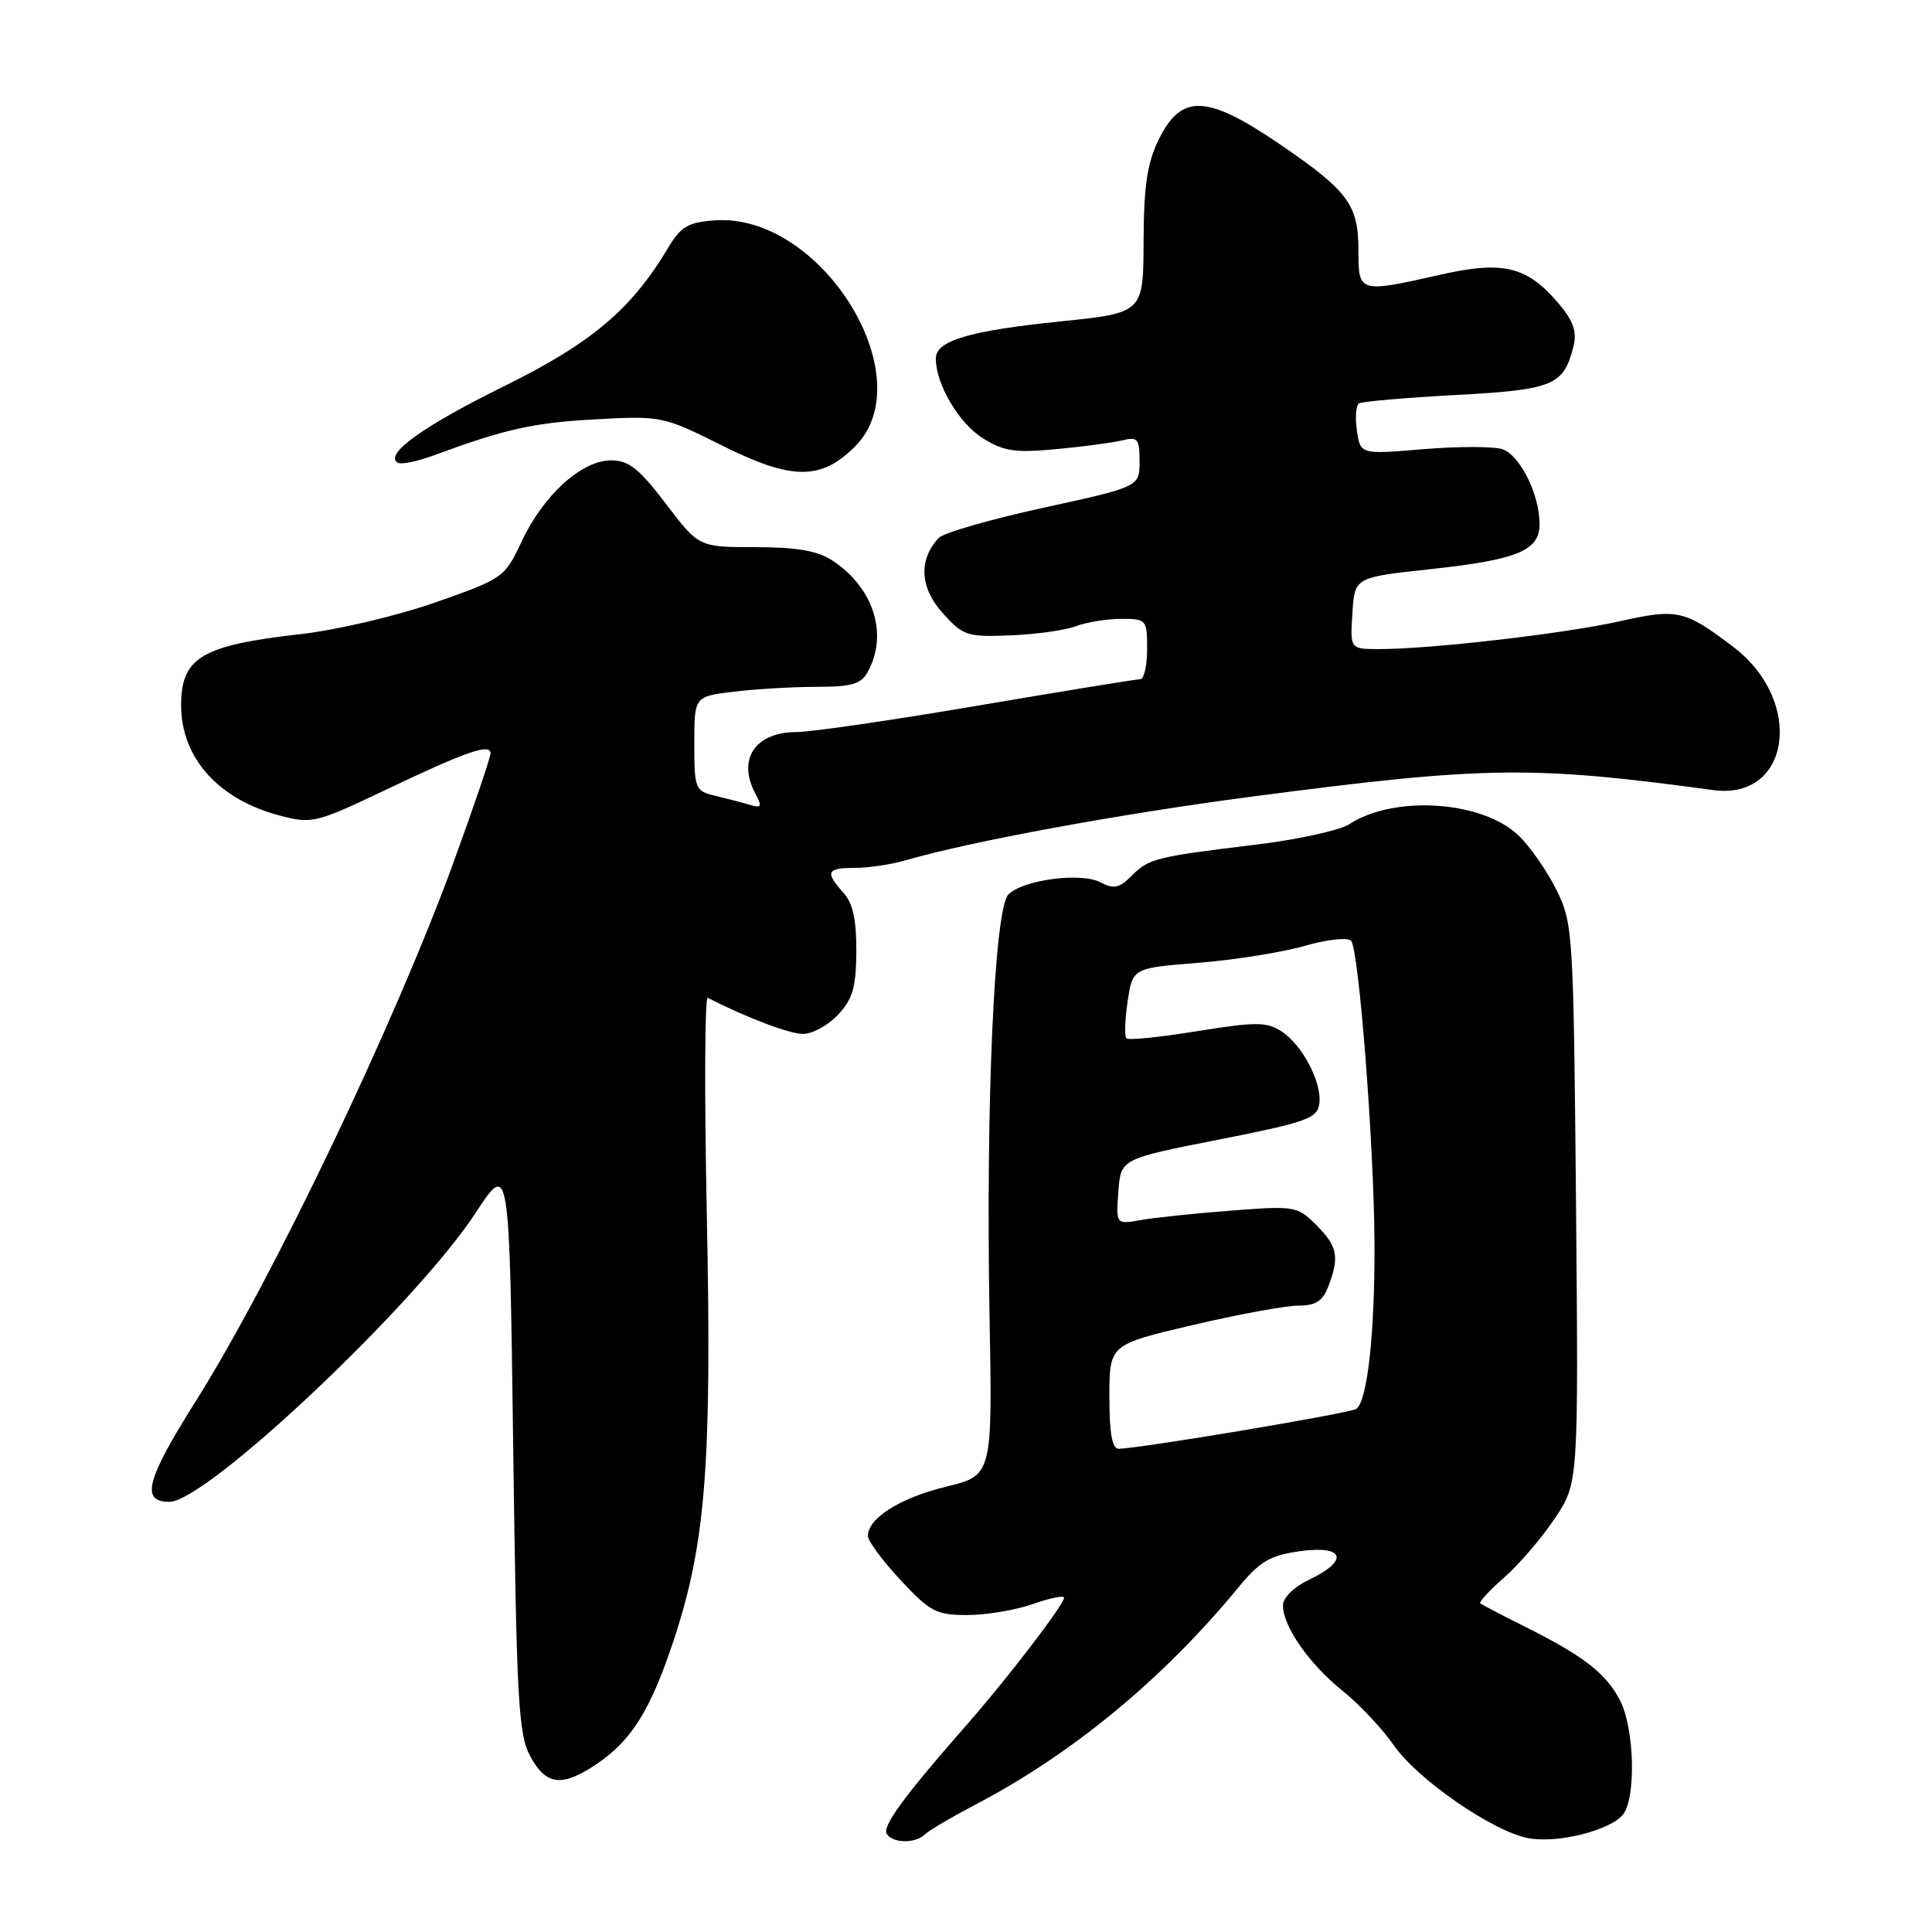 <?xml version="1.0" encoding="UTF-8" standalone="no"?>
<!DOCTYPE svg PUBLIC "-//W3C//DTD SVG 1.1//EN" "http://www.w3.org/Graphics/SVG/1.1/DTD/svg11.dtd" >
<svg xmlns="http://www.w3.org/2000/svg" xmlns:xlink="http://www.w3.org/1999/xlink" version="1.1" viewBox="0 0 256 256">
 <g >
 <path fill="currentColor"
d=" M 122.55 243.07 C 123.07 242.55 126.09 240.78 129.25 239.12 C 142.12 232.38 154.11 222.47 164.09 210.35 C 166.94 206.88 168.27 206.10 172.25 205.54 C 178.14 204.72 178.82 206.76 173.50 209.30 C 171.45 210.28 170.00 211.70 170.00 212.73 C 170.01 215.52 173.47 220.48 177.87 224.02 C 180.09 225.80 183.15 229.05 184.67 231.24 C 187.81 235.78 197.82 242.69 202.52 243.57 C 206.34 244.29 213.29 242.56 215.03 240.47 C 216.81 238.31 216.59 229.04 214.66 225.31 C 212.80 221.72 209.85 219.43 202.00 215.51 C 198.97 214.00 196.34 212.62 196.14 212.44 C 195.95 212.27 197.38 210.72 199.33 209.01 C 201.28 207.30 204.29 203.79 206.02 201.20 C 209.16 196.50 209.16 196.50 208.83 159.50 C 208.50 123.53 208.43 122.37 206.25 117.94 C 205.01 115.43 202.75 112.17 201.21 110.70 C 196.41 106.10 184.76 105.32 178.79 109.21 C 177.53 110.02 172.00 111.24 166.50 111.91 C 153.08 113.54 152.26 113.74 149.95 116.05 C 148.32 117.68 147.57 117.84 145.86 116.93 C 143.30 115.55 135.59 116.56 133.62 118.52 C 131.76 120.38 130.61 146.10 131.12 174.41 C 131.50 195.50 131.50 195.50 125.34 197.00 C 119.26 198.48 115.00 201.17 115.00 203.52 C 115.00 204.18 116.94 206.81 119.32 209.36 C 123.24 213.57 124.06 214.00 128.19 214.00 C 130.70 214.00 134.61 213.34 136.87 212.54 C 139.14 211.74 141.00 211.37 141.00 211.70 C 141.00 212.60 133.45 222.46 128.10 228.54 C 119.82 237.97 116.87 241.99 117.50 243.00 C 118.28 244.26 121.30 244.30 122.55 243.07 Z  M 79.08 233.73 C 83.71 230.60 86.22 226.56 89.30 217.25 C 93.51 204.50 94.33 193.96 93.66 161.18 C 93.33 145.05 93.38 132.02 93.78 132.22 C 98.97 134.86 104.61 137.00 106.41 137.00 C 107.64 137.00 109.73 135.86 111.04 134.46 C 112.99 132.38 113.44 130.83 113.47 126.06 C 113.49 121.86 113.01 119.67 111.75 118.28 C 109.29 115.55 109.54 115.00 113.26 115.00 C 115.05 115.00 118.09 114.55 120.01 113.99 C 128.76 111.46 148.18 107.89 165.54 105.60 C 196.75 101.50 202.83 101.41 227.01 104.69 C 237.28 106.08 239.12 92.87 229.66 85.71 C 223.20 80.81 222.29 80.61 214.58 82.33 C 207.32 83.96 189.48 86.02 182.70 86.01 C 178.89 86.00 178.89 86.00 179.20 81.25 C 179.50 76.50 179.50 76.50 189.51 75.42 C 201.12 74.16 204.00 72.97 204.00 69.43 C 204.00 65.49 201.38 60.26 199.04 59.51 C 197.85 59.14 193.15 59.14 188.57 59.52 C 180.26 60.22 180.26 60.22 179.80 57.06 C 179.54 55.33 179.67 53.71 180.08 53.45 C 180.49 53.20 186.25 52.70 192.89 52.34 C 205.82 51.65 207.20 51.08 208.49 45.91 C 208.97 43.97 208.49 42.55 206.59 40.29 C 202.39 35.30 199.22 34.51 190.90 36.39 C 180.06 38.84 180.00 38.82 180.00 33.22 C 180.00 27.10 178.67 25.31 169.46 19.03 C 159.89 12.52 156.53 12.40 153.53 18.50 C 152.01 21.60 151.56 24.63 151.53 31.98 C 151.50 41.46 151.50 41.46 140.50 42.59 C 128.39 43.84 124.00 45.14 124.00 47.51 C 124.00 50.88 127.04 56.06 130.19 58.04 C 133.00 59.81 134.48 60.03 140.00 59.51 C 143.57 59.18 147.51 58.65 148.75 58.34 C 150.75 57.85 151.00 58.16 151.00 61.14 C 150.99 64.50 150.99 64.50 138.25 67.28 C 131.25 68.81 125.00 70.61 124.38 71.28 C 121.70 74.17 121.88 77.84 124.87 81.19 C 127.61 84.25 128.12 84.42 133.89 84.19 C 137.26 84.06 141.16 83.51 142.57 82.97 C 143.98 82.44 146.68 82.00 148.57 82.00 C 151.91 82.00 152.00 82.11 152.00 86.00 C 152.00 88.20 151.59 90.00 151.08 90.00 C 150.57 90.00 140.89 91.58 129.57 93.50 C 118.25 95.43 107.44 97.00 105.56 97.00 C 100.07 97.00 97.65 100.60 100.09 105.16 C 101.02 106.90 100.91 107.11 99.34 106.64 C 98.33 106.34 96.26 105.80 94.75 105.44 C 92.11 104.81 92.00 104.53 92.00 98.53 C 92.00 92.28 92.00 92.28 97.25 91.65 C 100.14 91.30 105.07 91.01 108.21 91.01 C 112.96 91.00 114.12 90.65 115.03 88.94 C 117.71 83.94 115.72 77.83 110.28 74.26 C 108.31 72.98 105.56 72.50 100.09 72.50 C 92.60 72.50 92.60 72.50 88.23 66.75 C 84.68 62.08 83.31 61.00 80.96 61.00 C 77.08 61.00 71.99 65.61 69.13 71.73 C 66.87 76.54 66.70 76.66 57.67 79.83 C 52.55 81.62 44.65 83.48 39.80 84.03 C 26.70 85.51 24.00 87.12 24.00 93.47 C 24.00 100.42 28.95 105.95 37.11 108.08 C 41.32 109.18 41.88 109.05 51.00 104.71 C 61.77 99.57 65.00 98.45 65.00 99.82 C 65.00 100.35 62.81 106.79 60.14 114.14 C 52.31 135.63 36.07 169.59 25.88 185.76 C 19.36 196.12 18.61 199.00 22.45 199.00 C 27.36 199.00 55.11 172.81 63.04 160.69 C 67.50 153.88 67.50 153.88 68.00 191.69 C 68.45 225.43 68.69 229.85 70.28 232.75 C 72.38 236.60 74.47 236.83 79.08 233.73 Z  M 113.28 59.18 C 122.39 50.07 108.82 28.17 94.70 29.20 C 91.17 29.45 90.21 30.02 88.51 32.87 C 83.66 41.00 78.35 45.48 66.80 51.17 C 56.08 56.46 50.88 60.19 52.69 61.31 C 53.14 61.58 55.30 61.15 57.50 60.33 C 66.95 56.84 70.67 56.01 78.97 55.56 C 87.61 55.09 87.88 55.14 95.63 59.01 C 104.90 63.65 108.78 63.68 113.28 59.18 Z  M 147.00 185.08 C 147.00 178.17 147.00 178.17 158.02 175.58 C 164.08 174.16 170.39 173.00 172.04 173.00 C 174.35 173.00 175.28 172.40 176.02 170.43 C 177.51 166.53 177.23 165.14 174.41 162.32 C 171.91 159.82 171.57 159.76 163.16 160.41 C 158.40 160.77 153.01 161.34 151.19 161.66 C 147.87 162.25 147.87 162.25 148.19 157.90 C 148.50 153.56 148.50 153.56 161.50 151.00 C 173.08 148.72 174.53 148.20 174.81 146.29 C 175.22 143.48 172.55 138.39 169.73 136.61 C 167.81 135.39 166.27 135.40 158.62 136.64 C 153.74 137.43 149.52 137.86 149.25 137.59 C 148.98 137.31 149.06 135.11 149.42 132.68 C 150.08 128.27 150.08 128.27 158.79 127.58 C 163.58 127.19 169.91 126.19 172.85 125.34 C 175.79 124.49 178.57 124.18 179.02 124.65 C 180.06 125.74 182.08 151.92 182.13 164.91 C 182.17 176.78 181.17 185.78 179.70 186.69 C 178.73 187.29 151.24 191.90 148.25 191.97 C 147.37 191.99 147.00 189.97 147.00 185.08 Z "/>
</g>
</svg>
